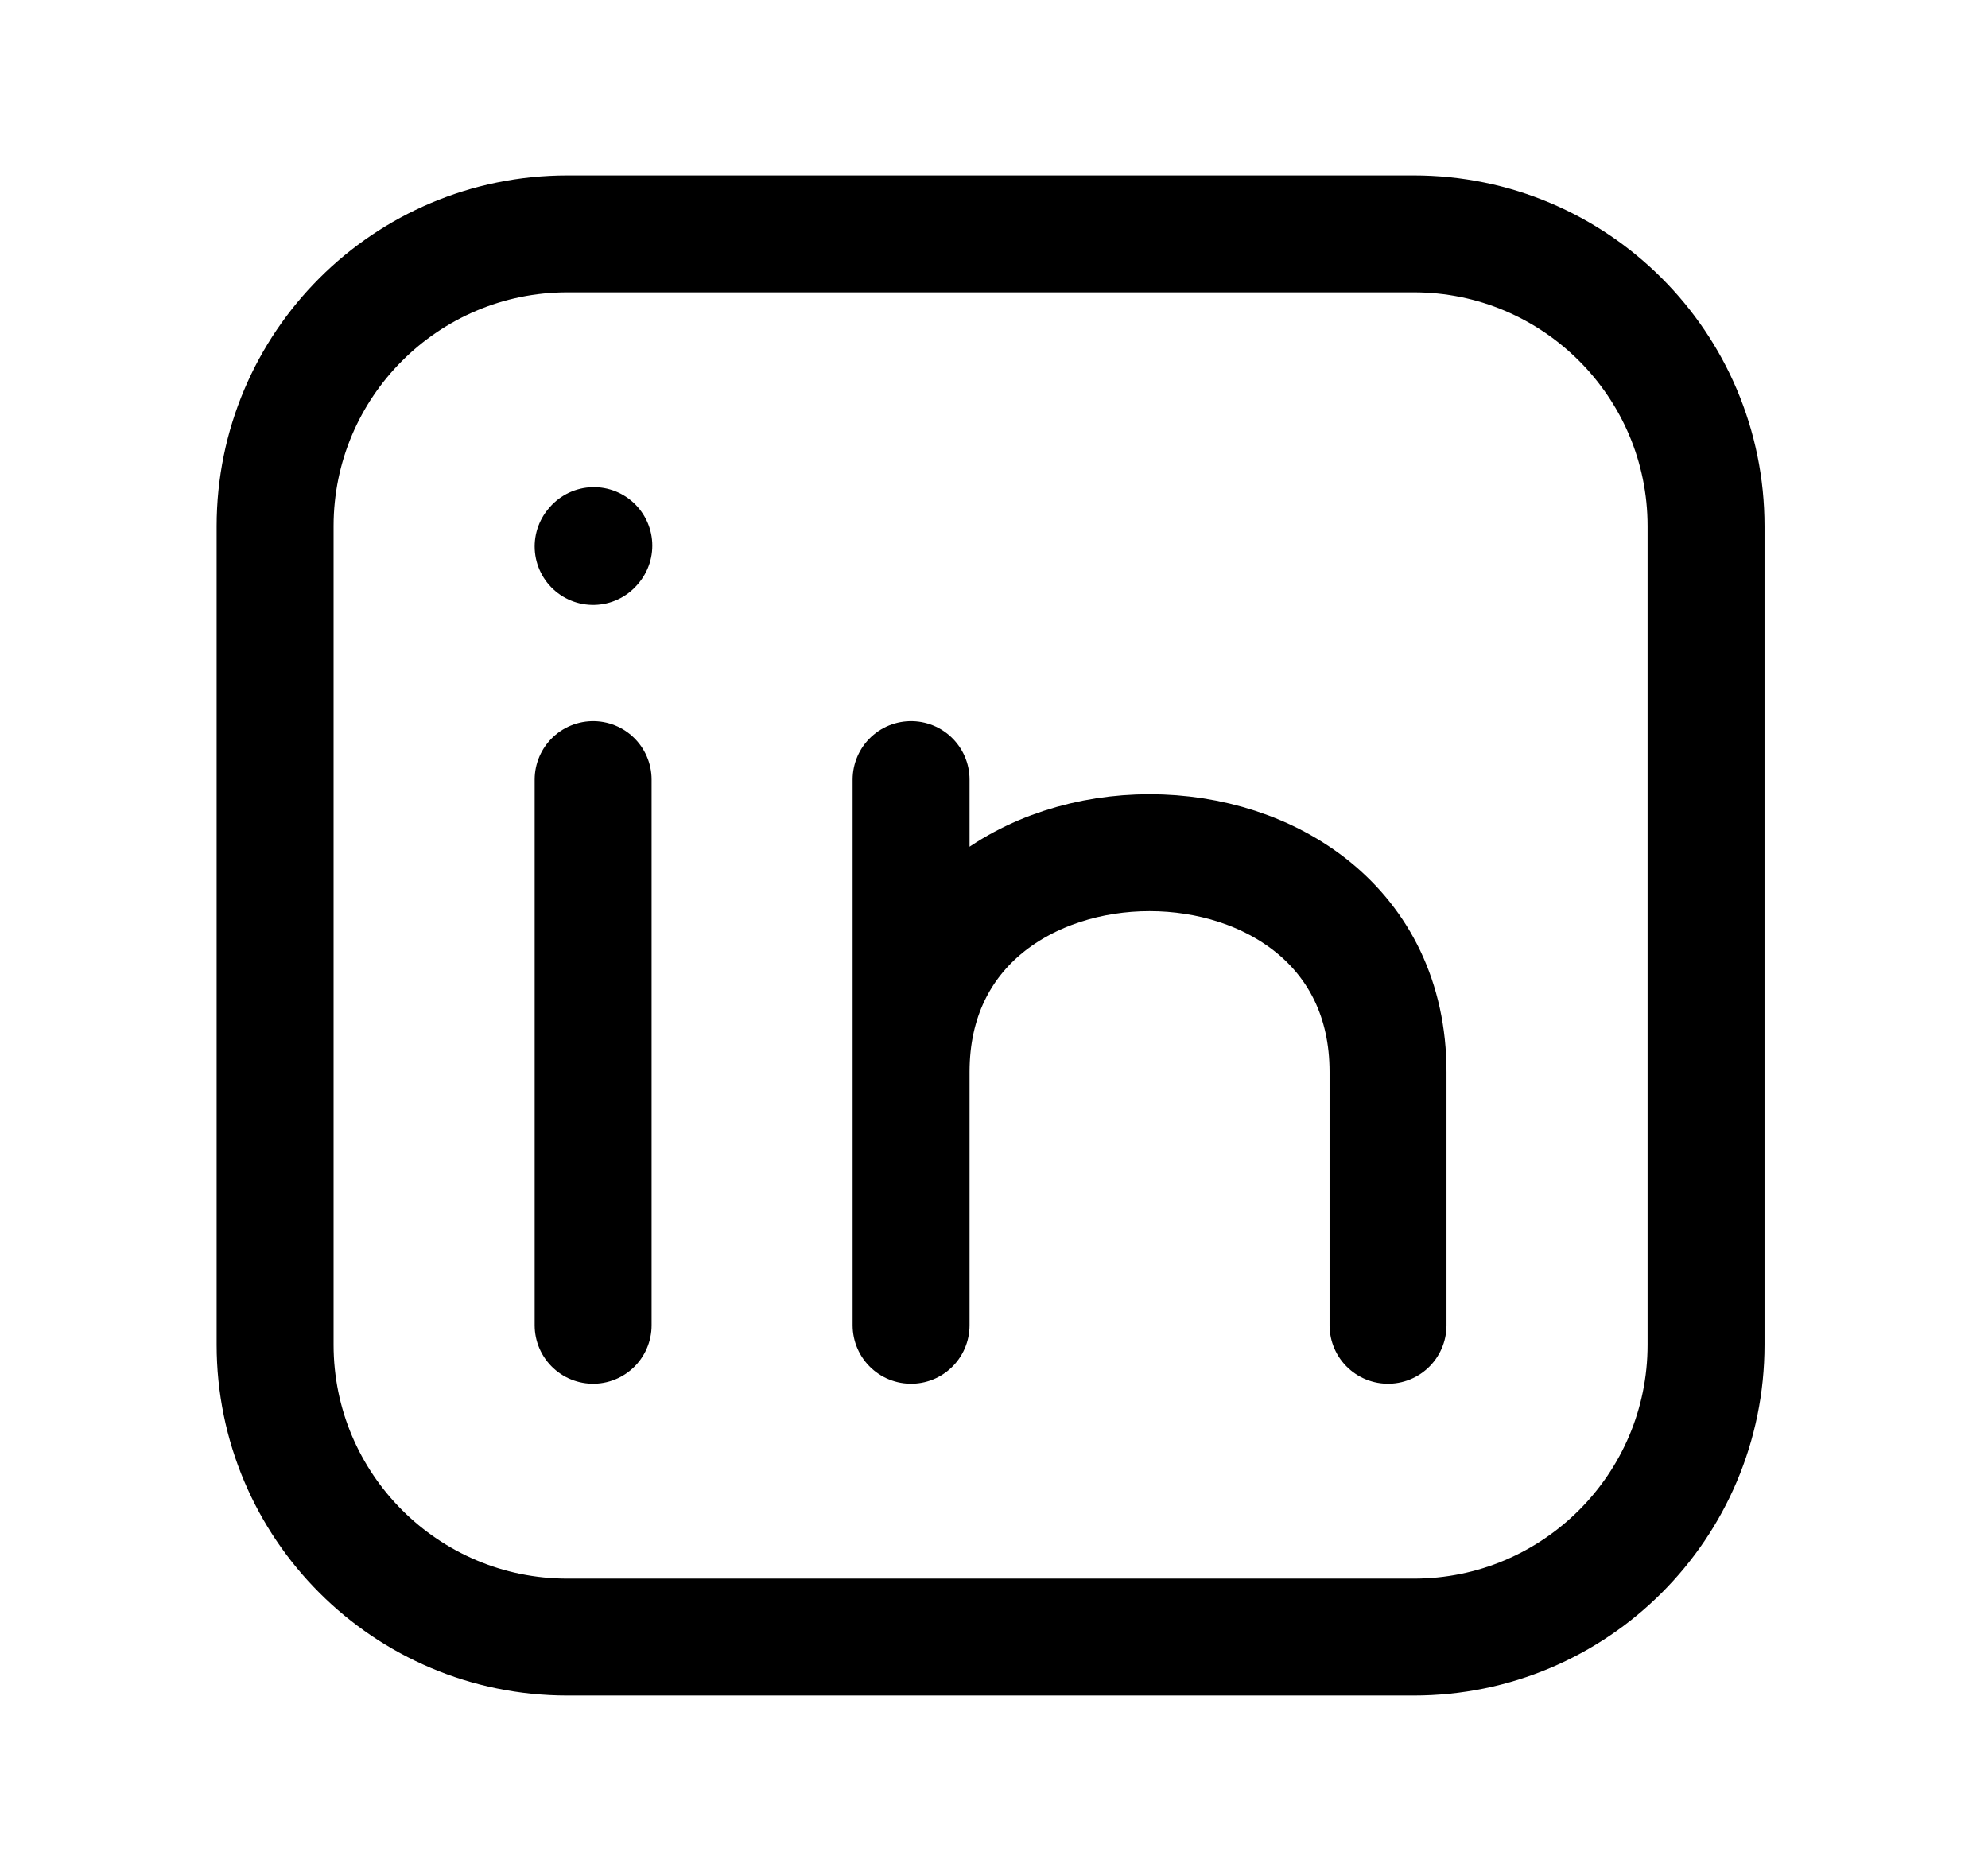 <svg width="34" height="32" viewBox="0 0 34 32" fill="none" xmlns="http://www.w3.org/2000/svg">
<path d="M29.178 9V23C29.178 25.761 26.939 28 24.178 28H9.705C6.944 28 4.705 25.761 4.705 23V9C4.705 6.239 6.944 4 9.705 4H24.178C26.939 4 29.178 6.239 29.178 9Z" stroke="black" style="stroke:black;stroke-opacity:1;" stroke-width="2" stroke-linecap="round" stroke-linejoin="round"/>
<path d="M10.144 22.667V18V13.334" stroke="black" style="stroke:black;stroke-opacity:1;" stroke-width="2" stroke-linecap="round" stroke-linejoin="round"/>
<path d="M15.582 22.667V18.334M15.582 13.334V18.334M15.582 18.334C15.582 13.334 23.739 13.334 23.739 18.334V22.667" stroke="black" style="stroke:black;stroke-opacity:1;" stroke-width="2" stroke-linecap="round" stroke-linejoin="round"/>
<path d="M10.144 9.346L10.156 9.332" stroke="black" style="stroke:black;stroke-opacity:1;" stroke-width="2" stroke-linecap="round" stroke-linejoin="round"/>
</svg>
